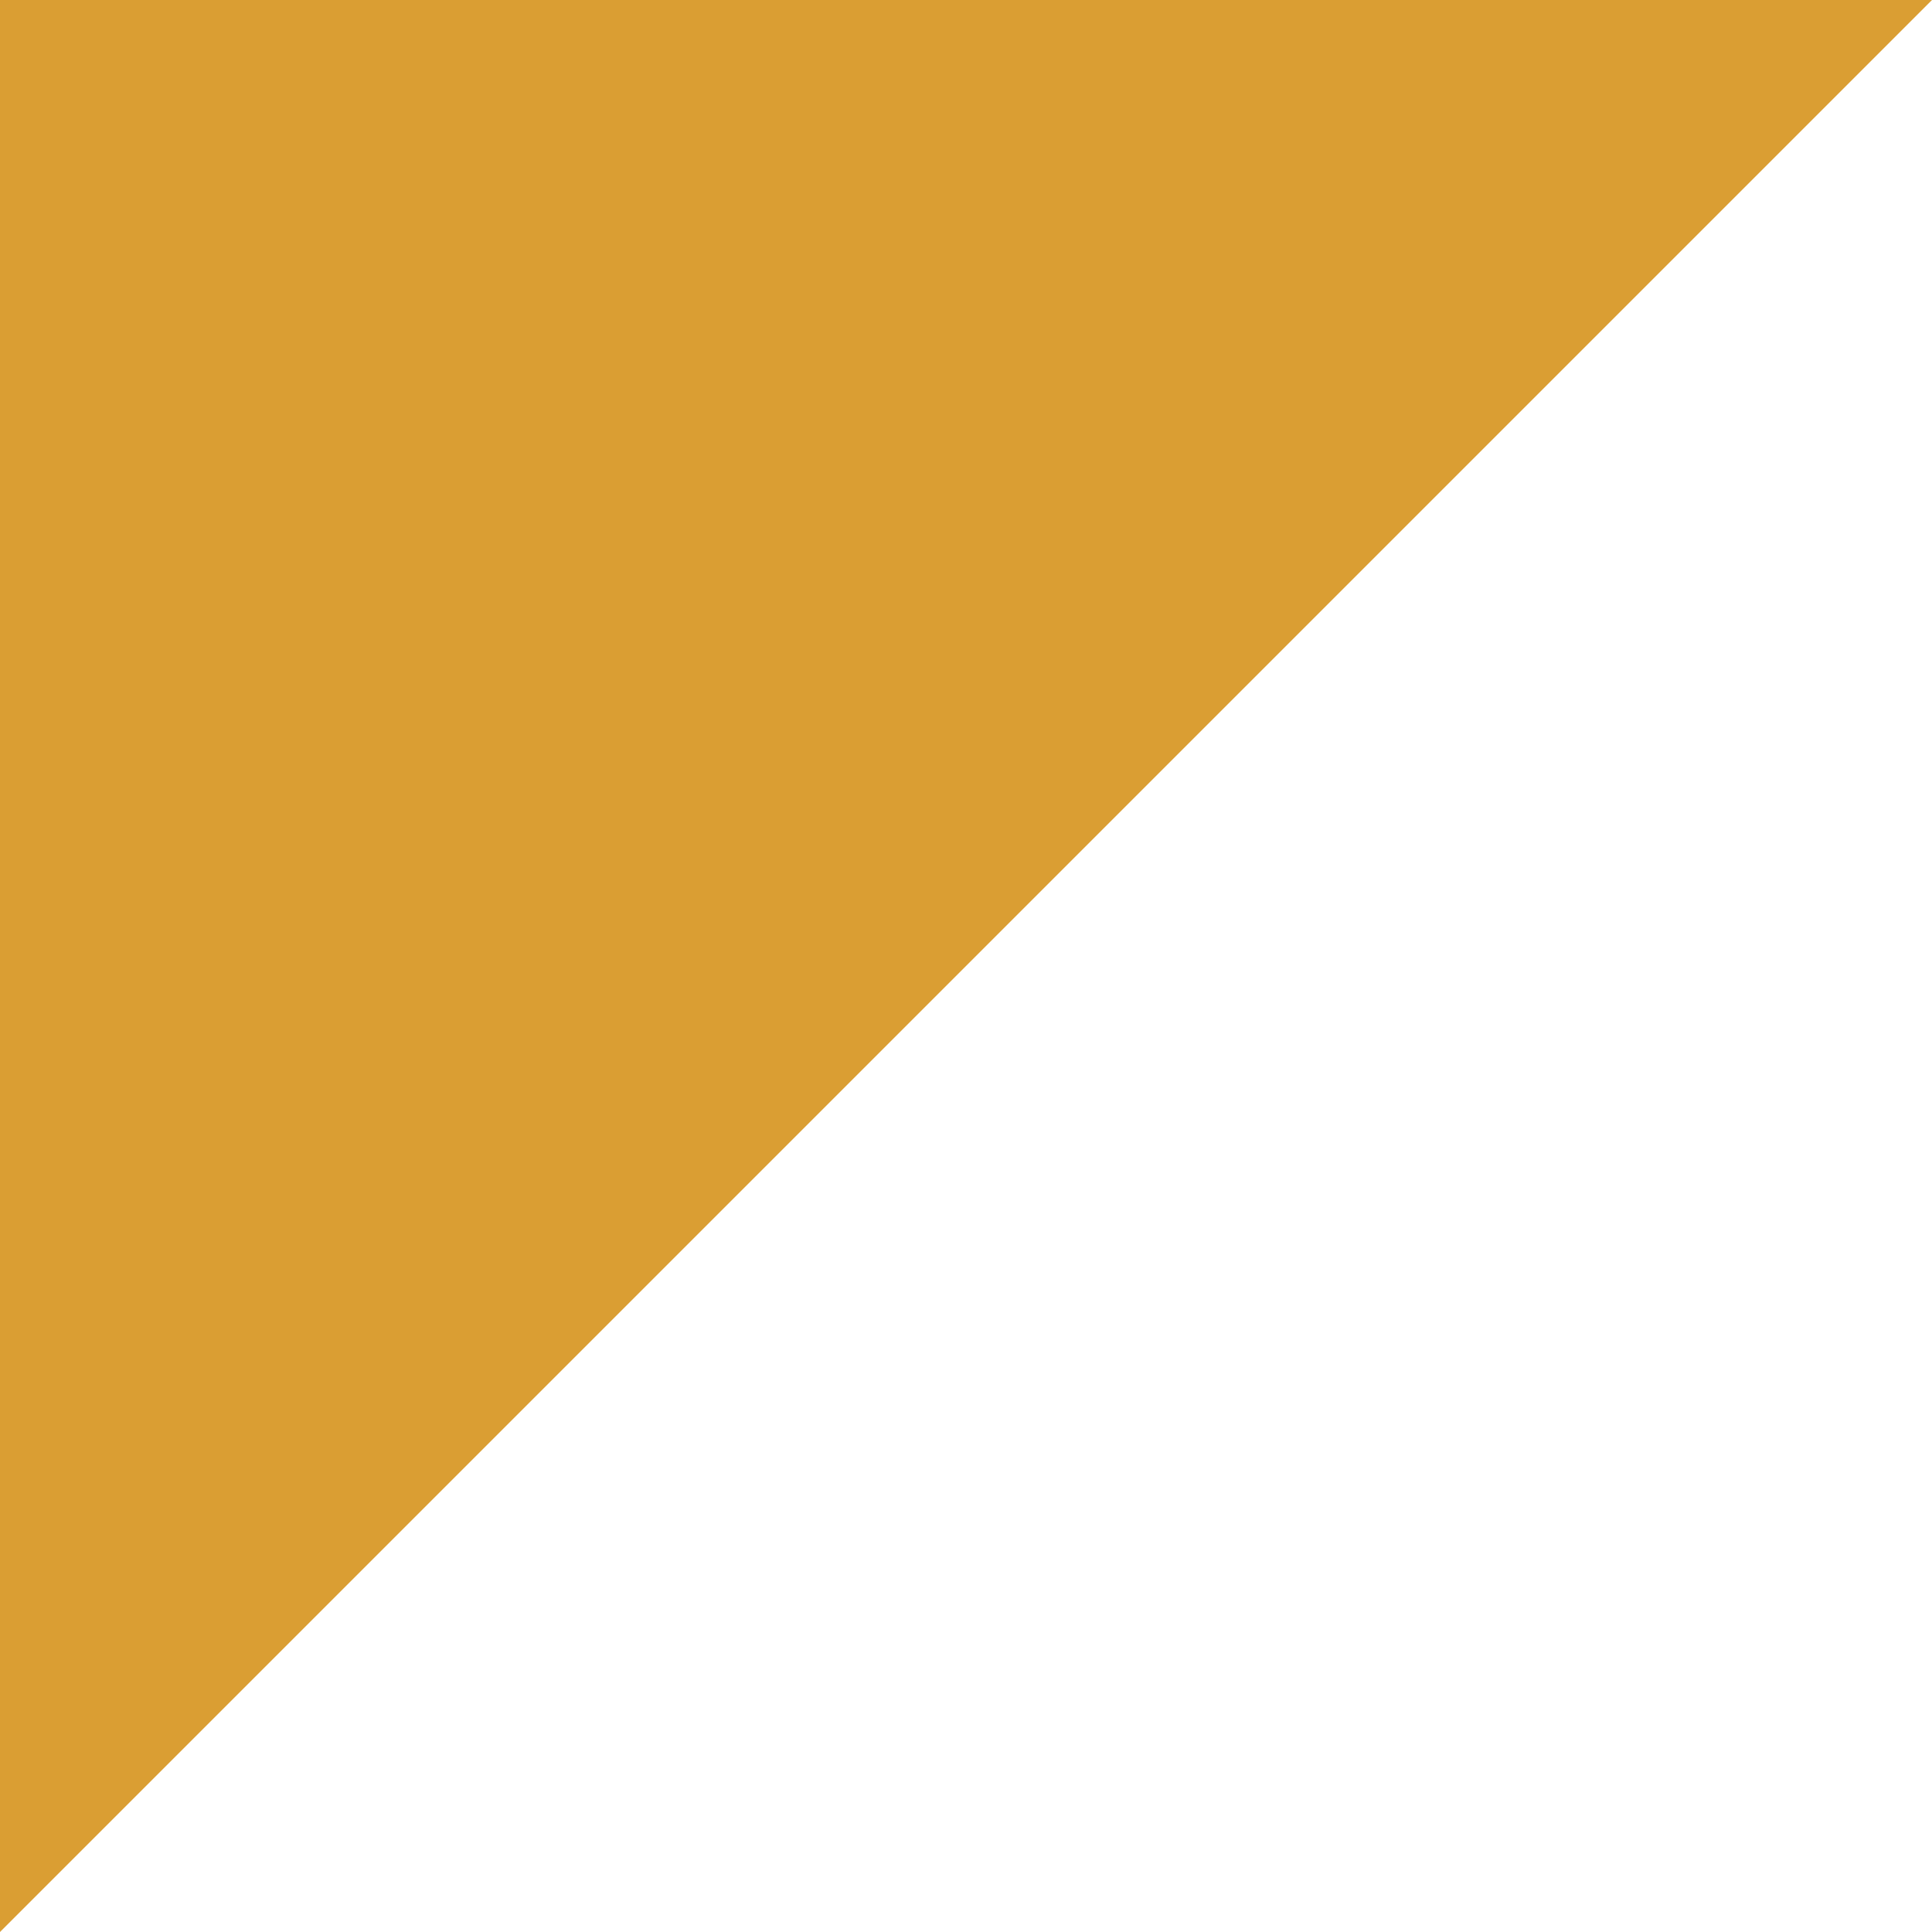 <svg width="32" height="32" viewBox="0 0 32 32" fill="none" xmlns="http://www.w3.org/2000/svg">
<path d="M5.51343e-07 32L3.34887e-06 -2.08227e-06L32 7.15256e-07L5.51343e-07 32Z" fill="#DA9E33"/>
</svg>

